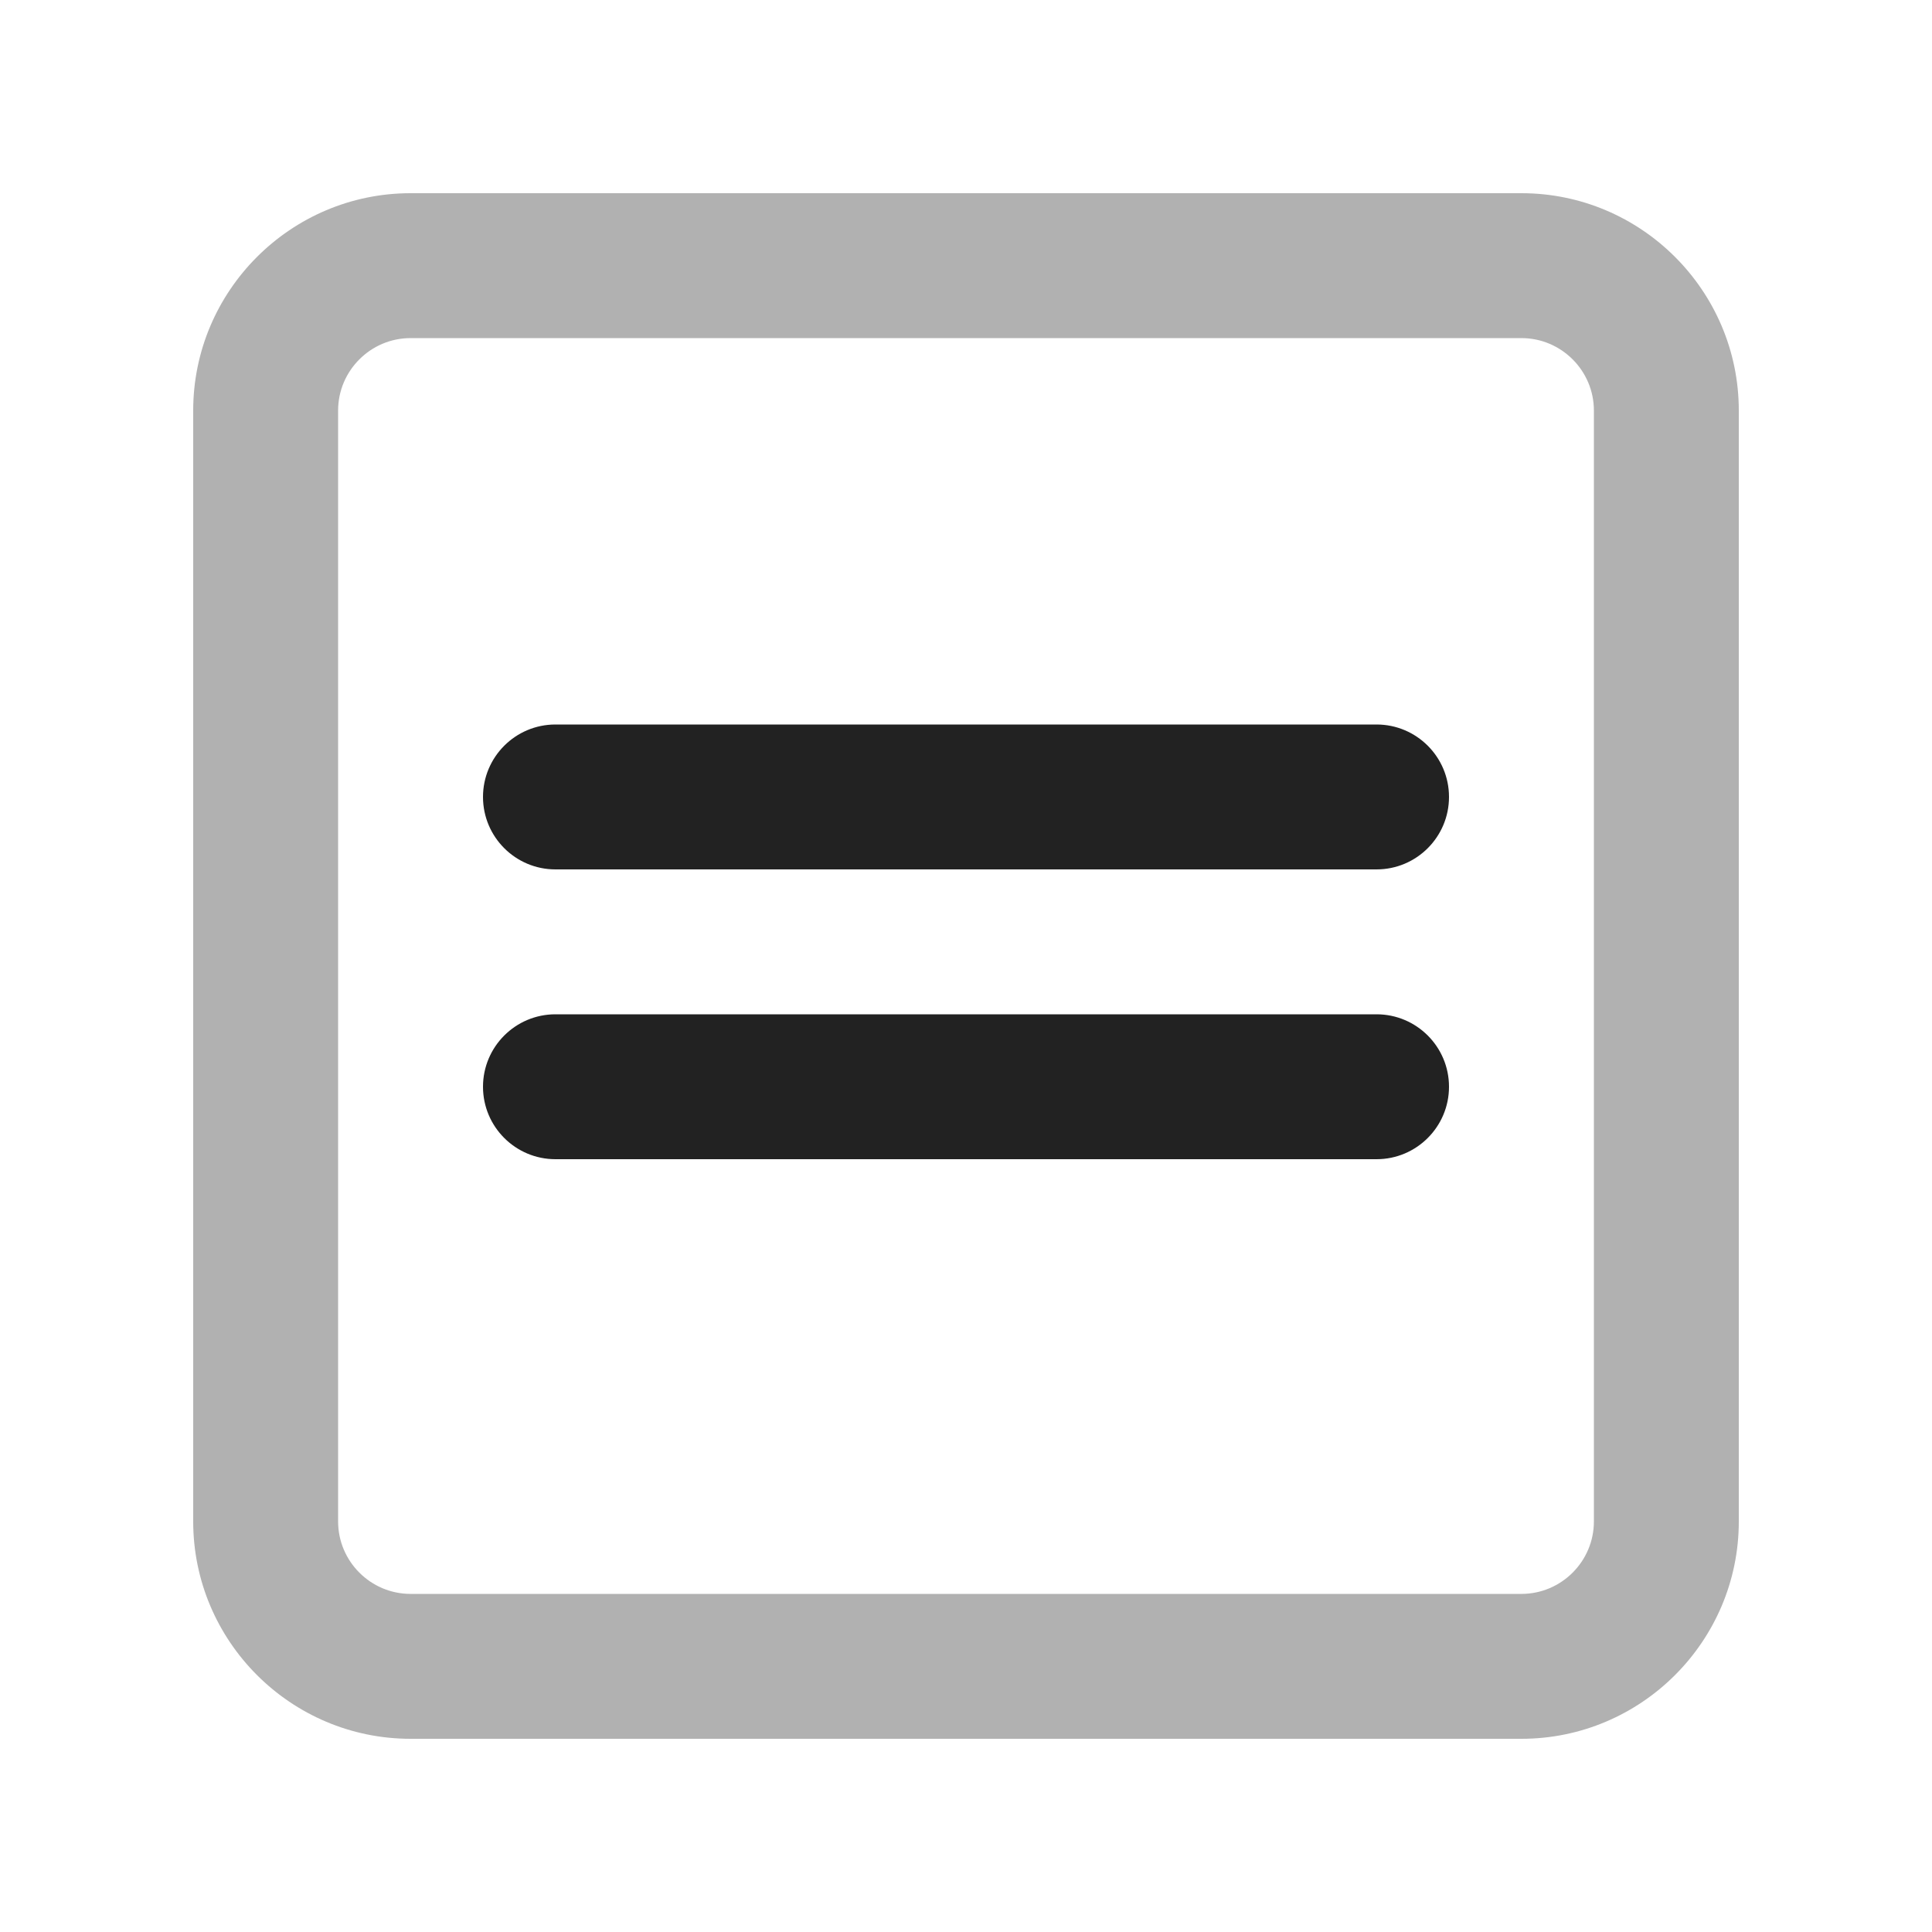 <?xml version="1.0" encoding="UTF-8"?>
<svg xmlns="http://www.w3.org/2000/svg" width="20" height="20" viewBox="0 0 20 20">
  <path d="M15.75,18H4.25c-1.24,0-2.25-1.01-2.25-2.25V4.25c0-1.24,1.01-2.25,2.25-2.25h11.5c1.24,0,2.25,1.01,2.25,2.25v11.5c0,1.24-1.01,2.25-2.25,2.25ZM4.25,3.5c-.413,0-.75.337-.75.75v11.5c0,.413.337.75.75.75h11.5c.413,0,.75-.337.75-.75V4.25c0-.413-.337-.75-.75-.75H4.25Z" fill="#222" opacity=".35"/>
  <path d="M14.25,9H5.75c-.414,0-.75-.336-.75-.75s.336-.75.75-.75h8.5c.414,0,.75.336.75.75s-.336.75-.75.75Z" fill="#222"/>
  <path d="M14.25,12H5.75c-.414,0-.75-.336-.75-.75s.336-.75.75-.75h8.5c.414,0,.75.336.75.75s-.336.75-.75.75Z" fill="#222"/>
</svg>